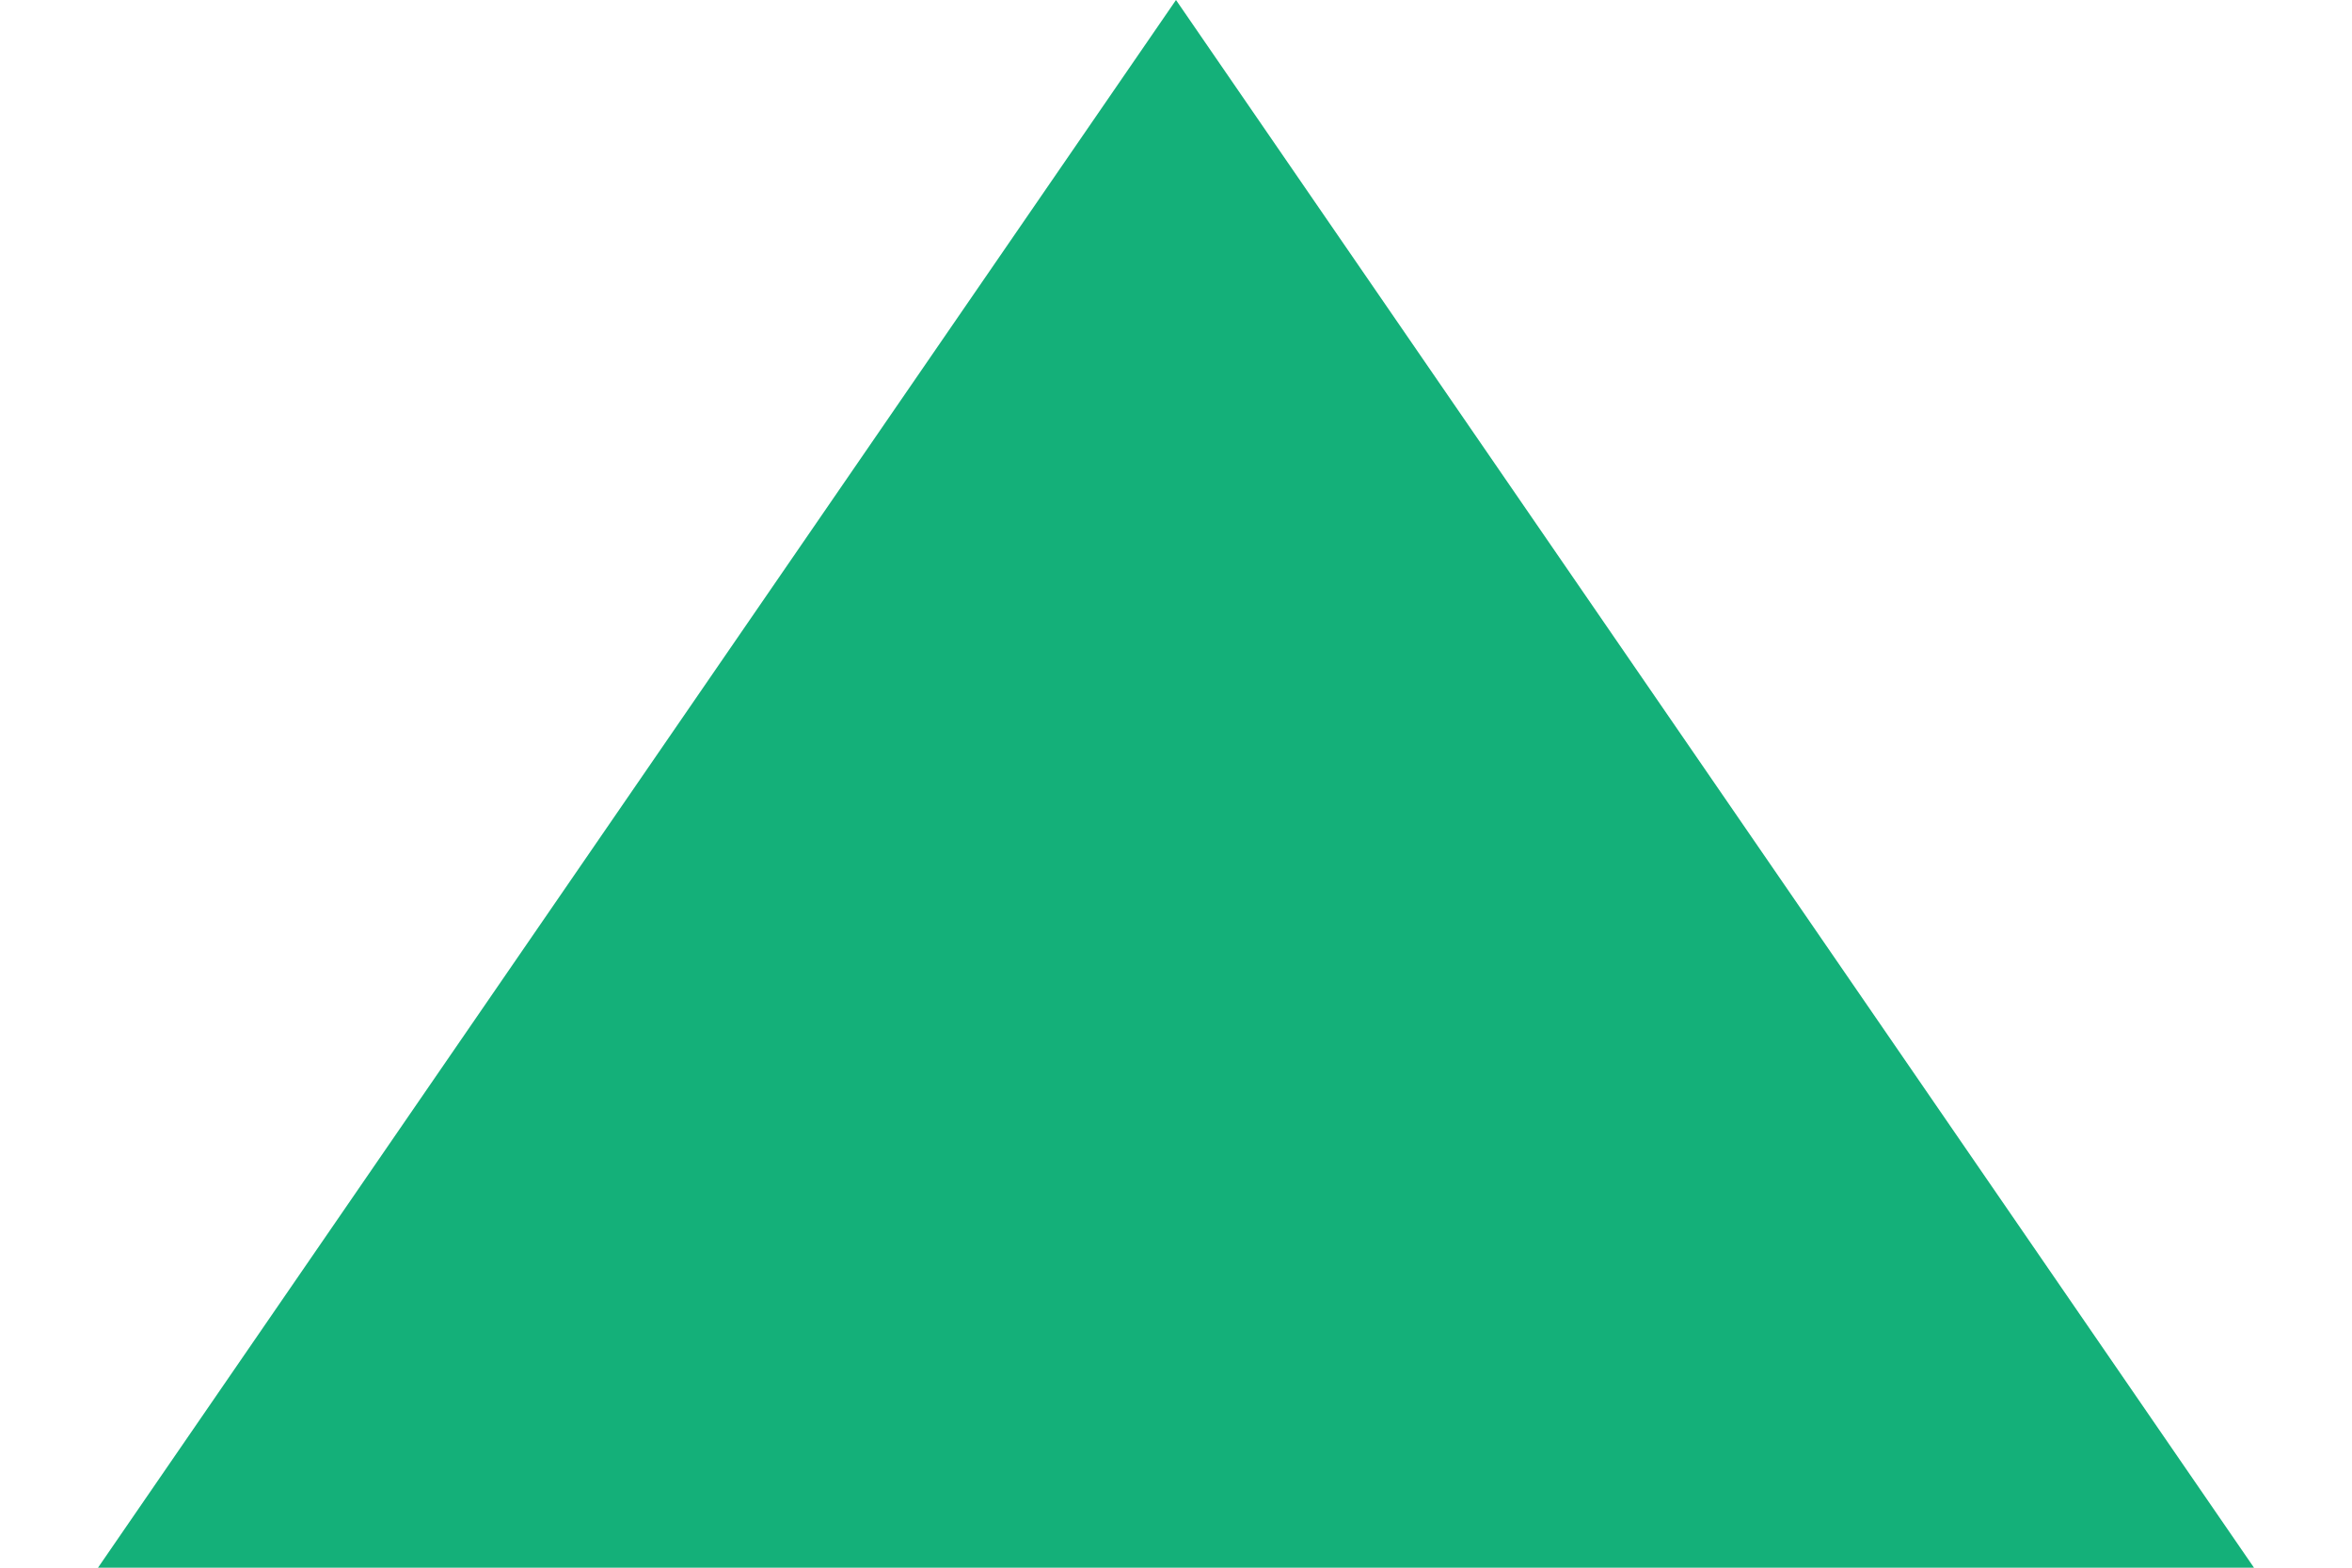 <?xml version="1.0" encoding="UTF-8" standalone="no"?><svg width='12' height='8' viewBox='0 0 12 8' fill='none' xmlns='http://www.w3.org/2000/svg'>
<path d='M6 0L11.5 8H0.5L6 0Z' fill='#14B079'/>
</svg>